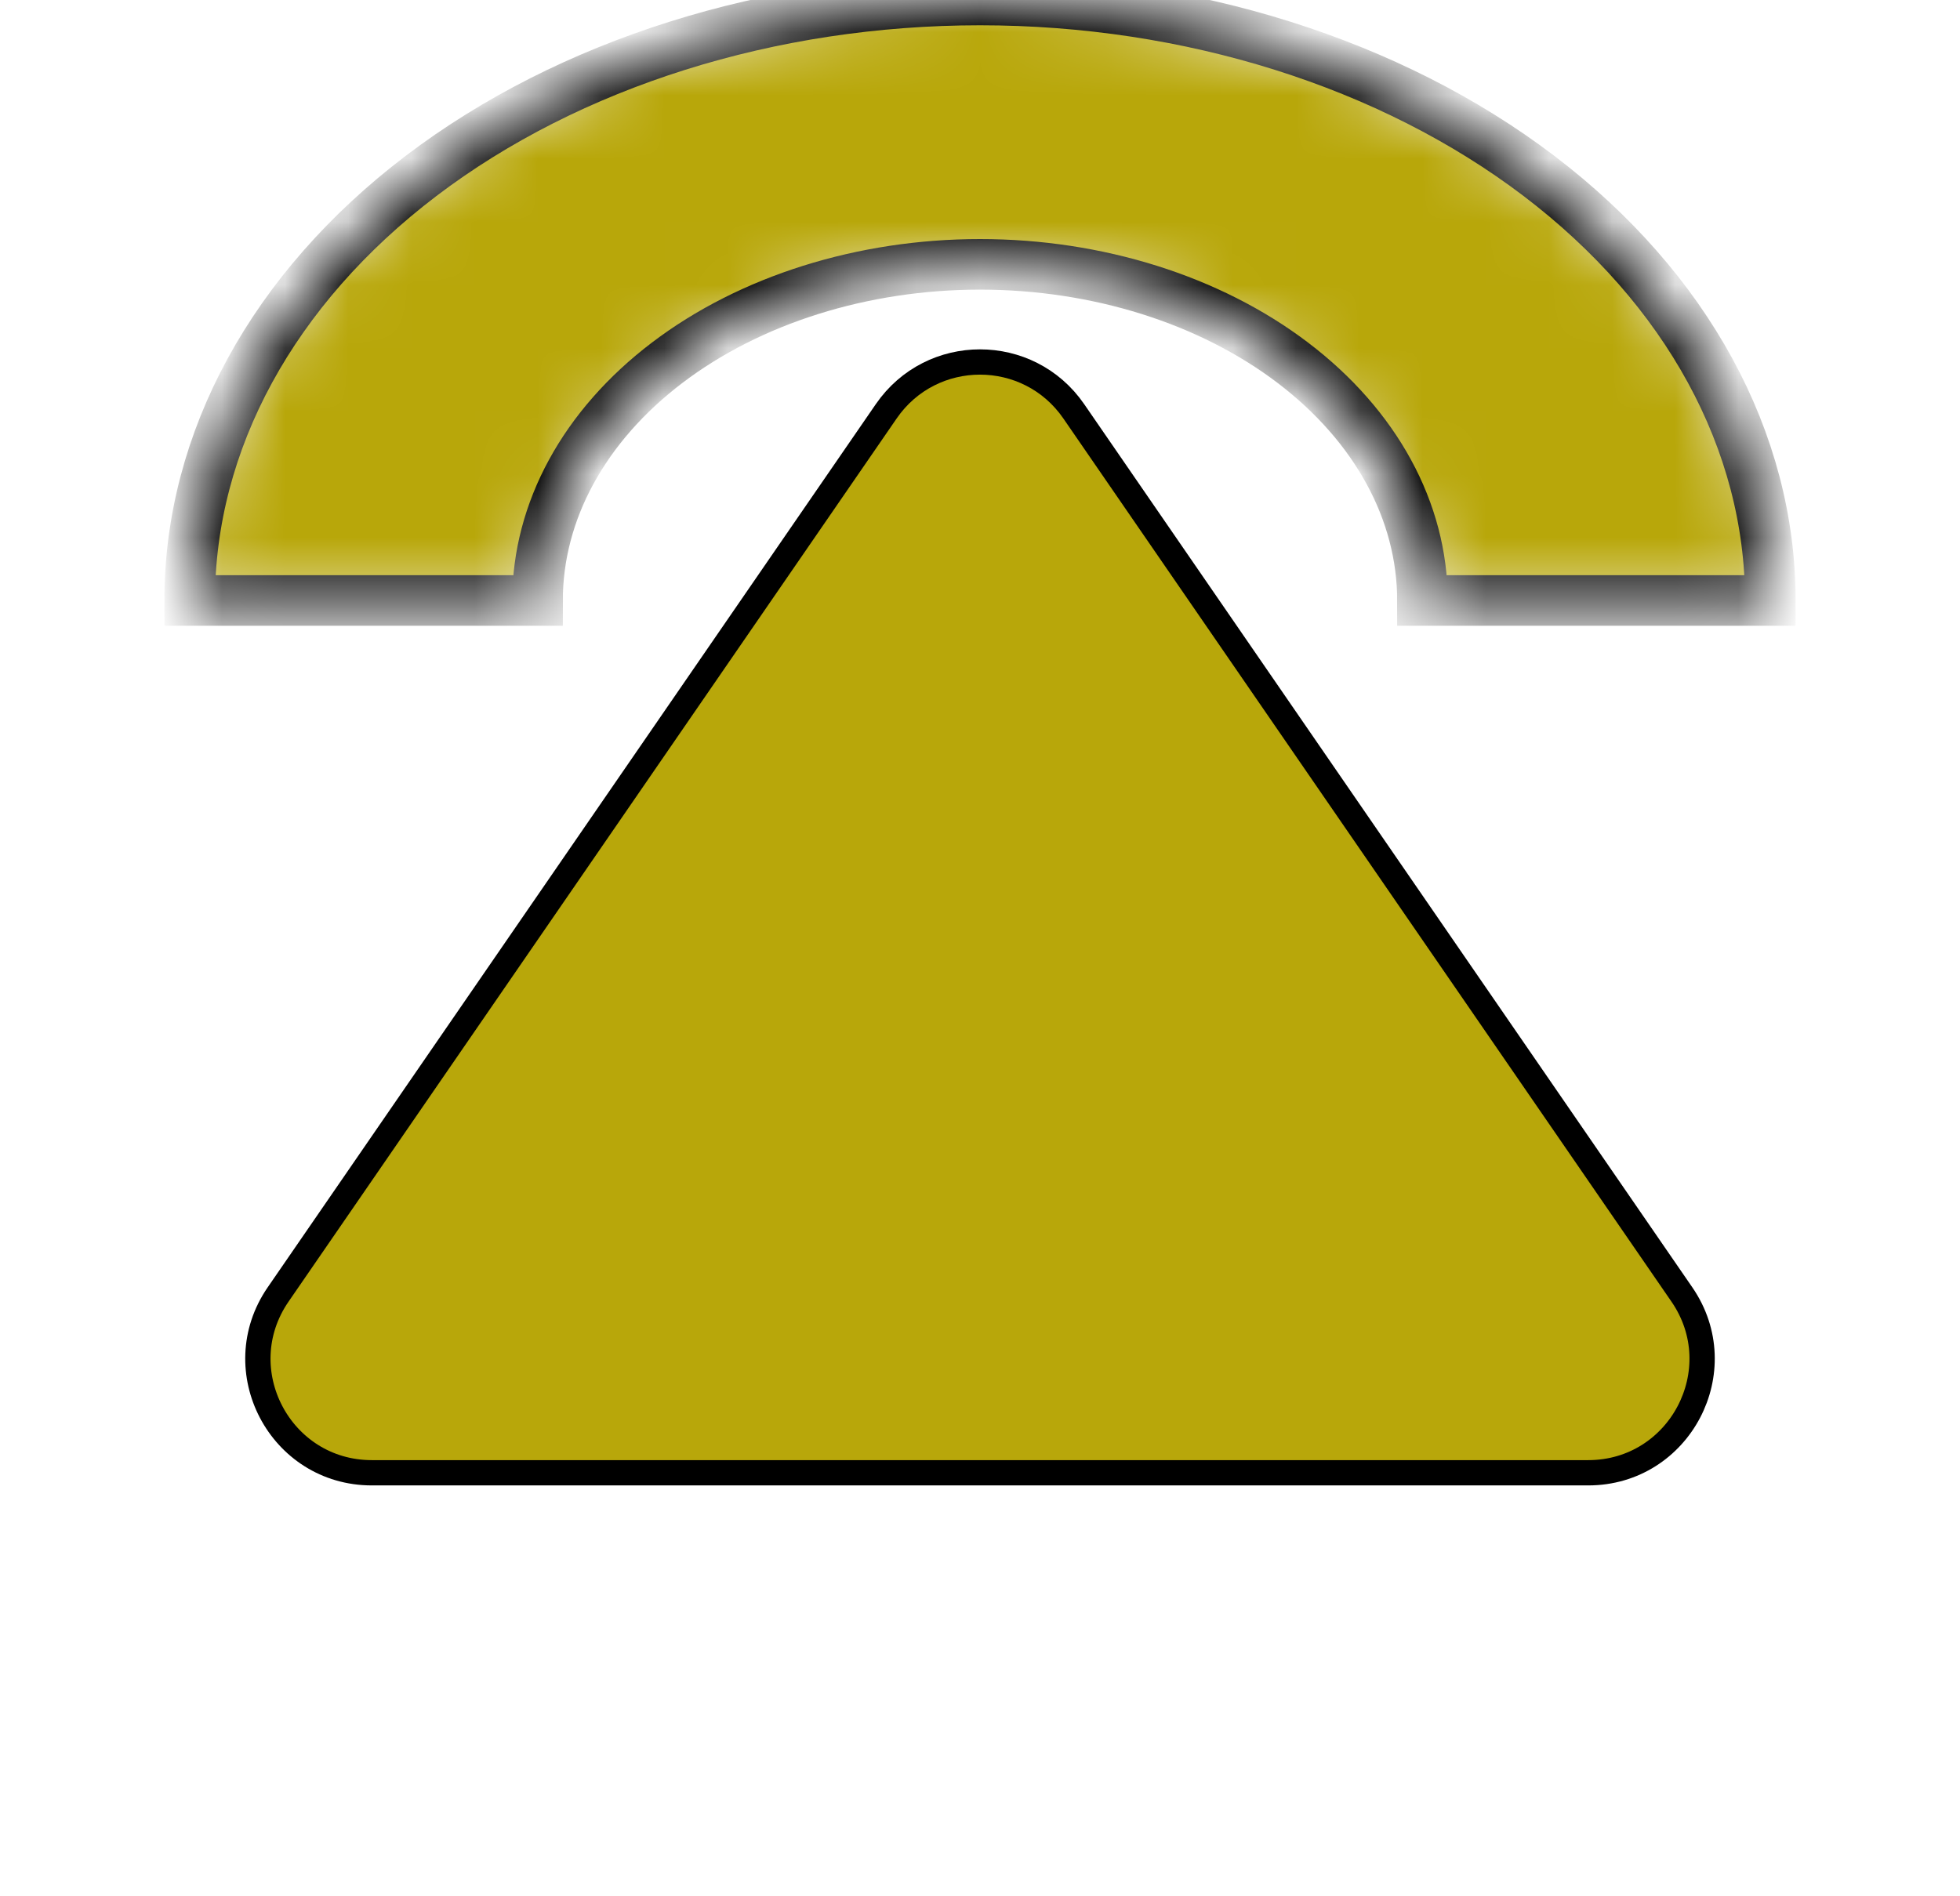 <svg width="31" height="30" viewBox="0 0 31 30" fill="none" xmlns="http://www.w3.org/2000/svg">
<path d="M14.017 6.507C14.733 5.467 16.267 5.467 16.983 6.507L26.601 20.479C27.423 21.674 26.568 23.3 25.119 23.3H5.881C4.432 23.3 3.577 21.674 4.399 20.479L14.017 6.507Z" fill="#B8A70A" stroke="black" stroke-width="0.4"/>
<mask id="path-2-inside-1_13_89" fill="white">
<path d="M28 9.5C28 6.98 26.683 4.564 24.339 2.782C21.995 1.001 18.815 1.90221e-07 15.5 0C12.185 -1.90221e-07 9.005 1.001 6.661 2.782C4.317 4.564 3 6.98 3 9.5L8.502 9.5C8.502 8.089 9.239 6.737 10.552 5.739C11.864 4.742 13.644 4.182 15.5 4.182C17.356 4.182 19.136 4.742 20.448 5.739C21.761 6.737 22.498 8.089 22.498 9.5H28Z"/>
</mask>
<path d="M28 9.5C28 6.98 26.683 4.564 24.339 2.782C21.995 1.001 18.815 1.90221e-07 15.5 0C12.185 -1.90221e-07 9.005 1.001 6.661 2.782C4.317 4.564 3 6.98 3 9.5L8.502 9.5C8.502 8.089 9.239 6.737 10.552 5.739C11.864 4.742 13.644 4.182 15.5 4.182C17.356 4.182 19.136 4.742 20.448 5.739C21.761 6.737 22.498 8.089 22.498 9.5H28Z" fill="#B8A70A" stroke="black" stroke-width="0.8" mask="url(#path-2-inside-1_13_89)"/>
</svg>
